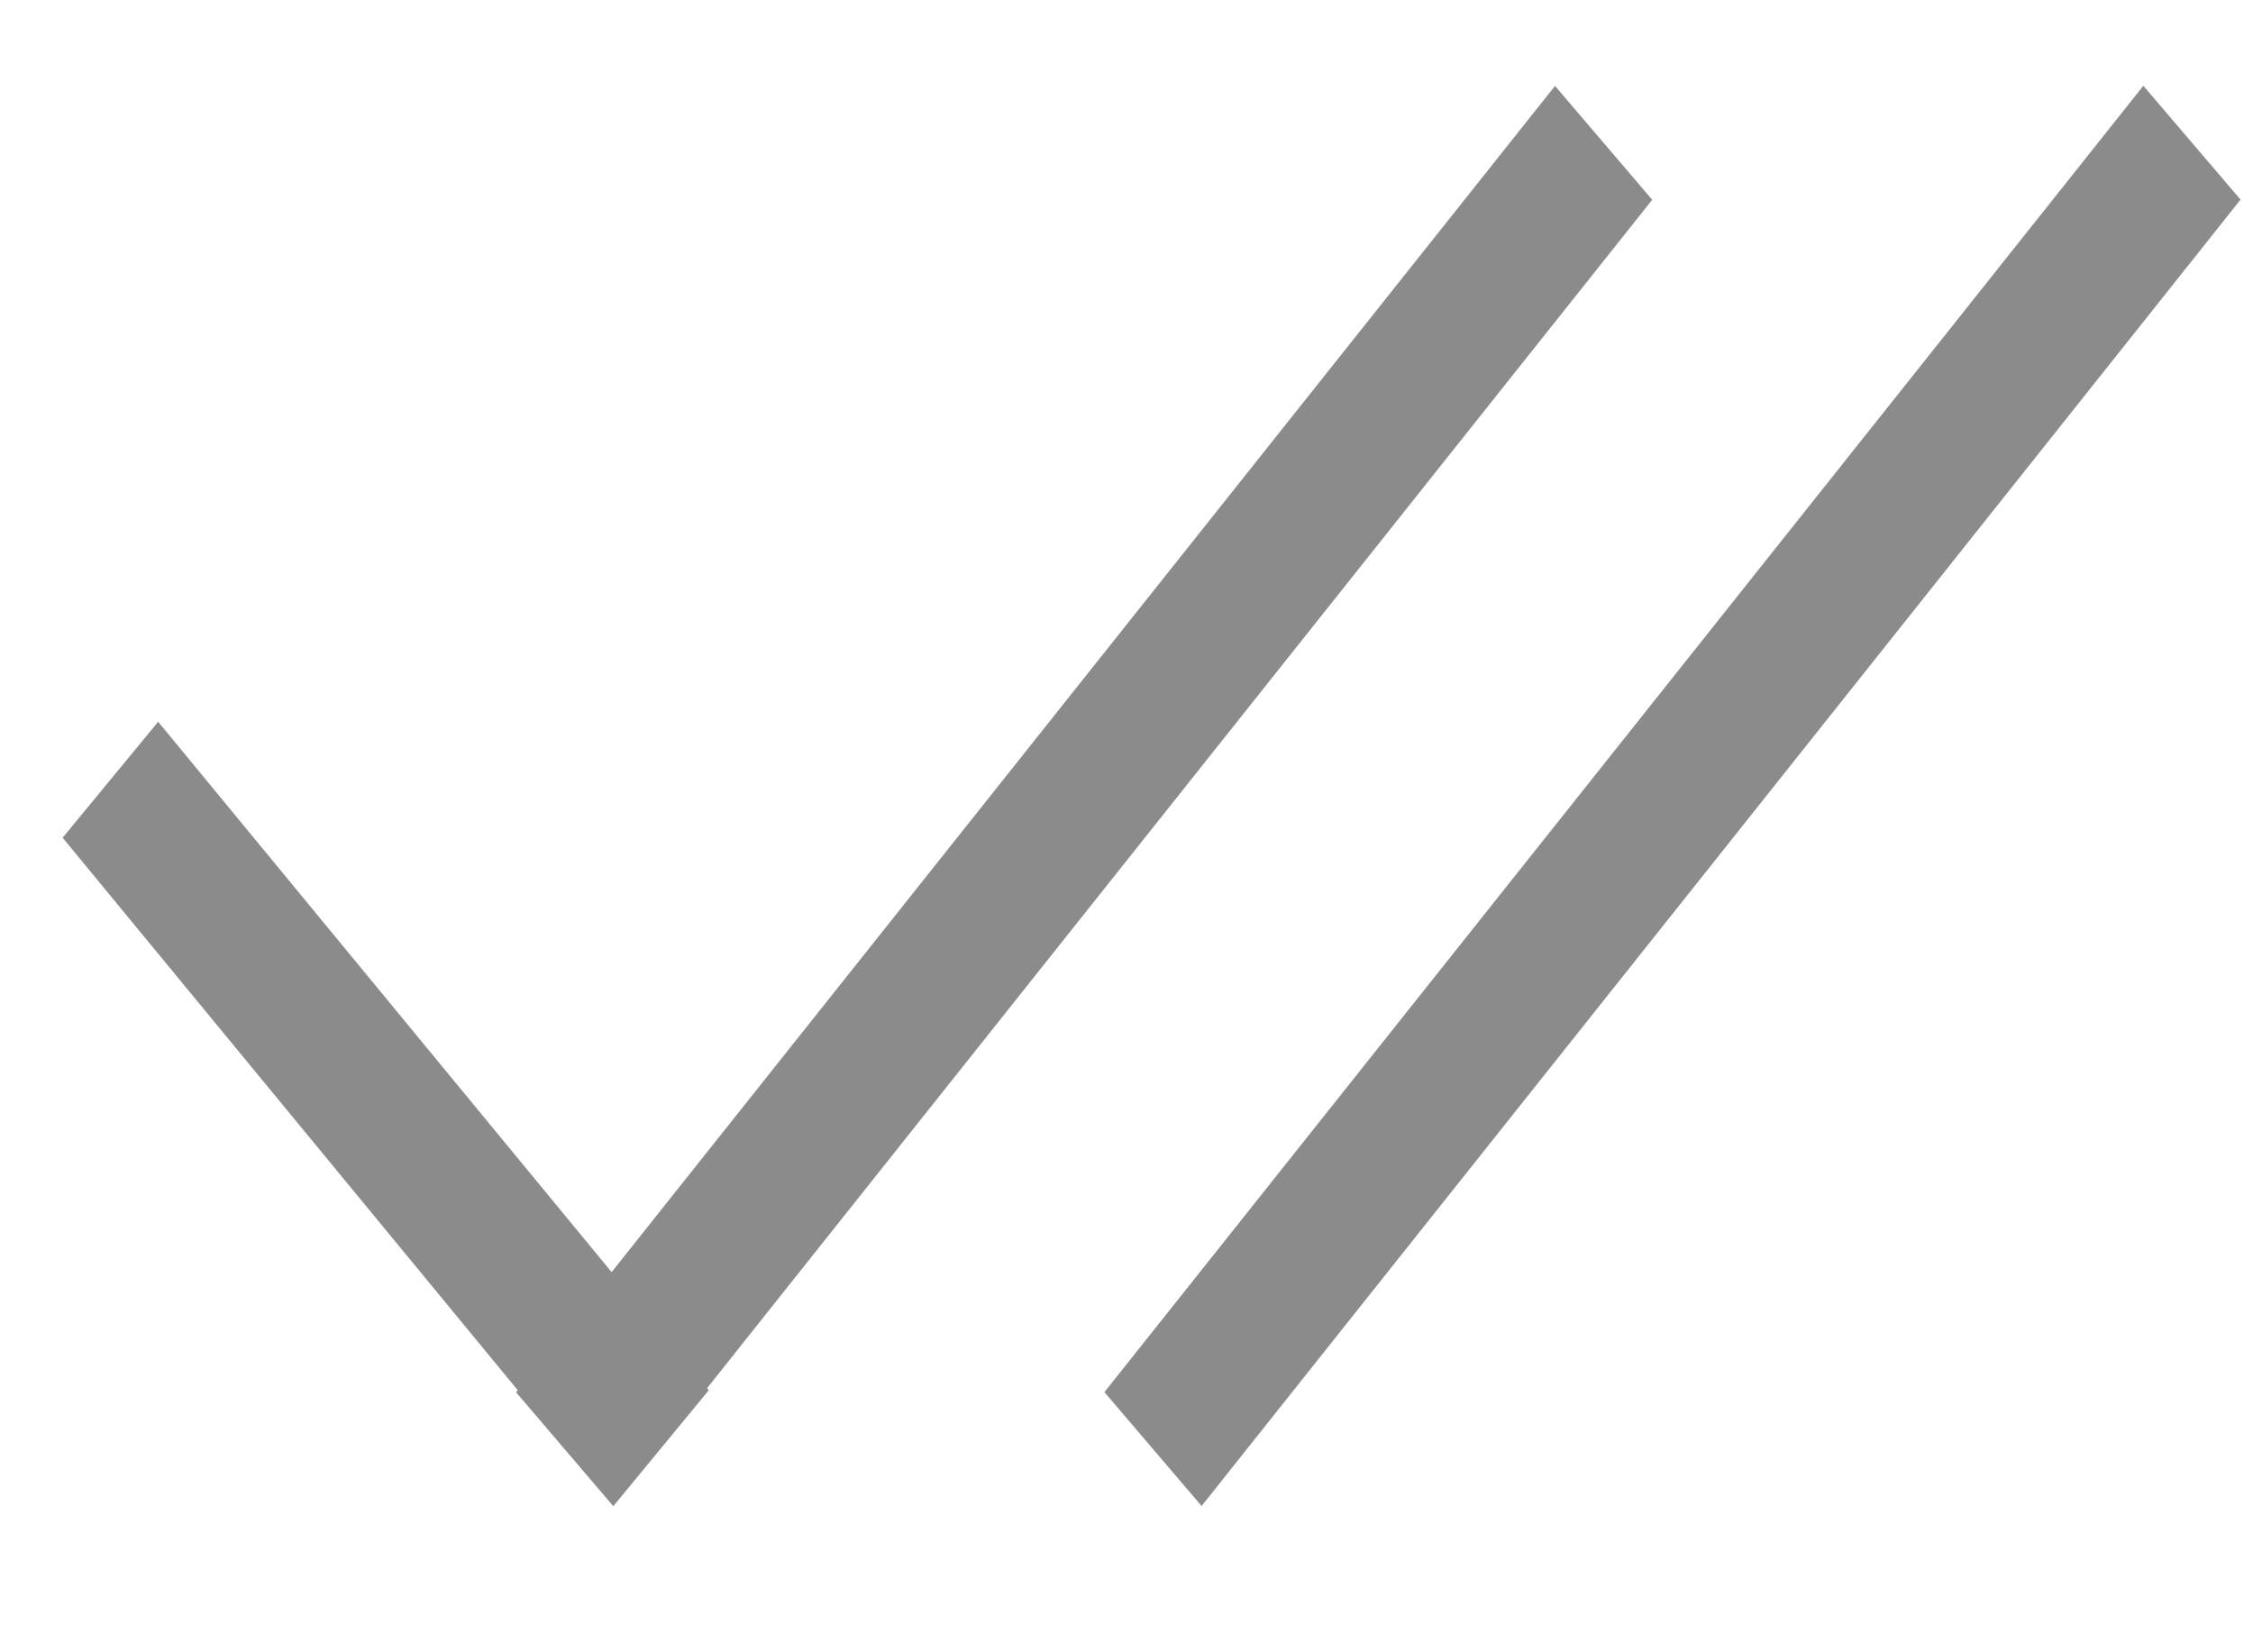 <svg width="15" height="11" viewBox="0 0 15 11" fill="none" xmlns="http://www.w3.org/2000/svg">
<path fill-rule="evenodd" clip-rule="evenodd" d="M8 10.026L14.917 1.329L14.27 0.571L7.353 9.268L8 10.026ZM11 1.33L4.708 9.241L4.719 9.255L4.086 10.024L4.083 10.027L3.436 9.269L3.447 9.255L0.417 5.577L1.053 4.805L4.072 8.469L10.353 0.572L11 1.33Z" fill="#8B8B8B"/>
</svg>
